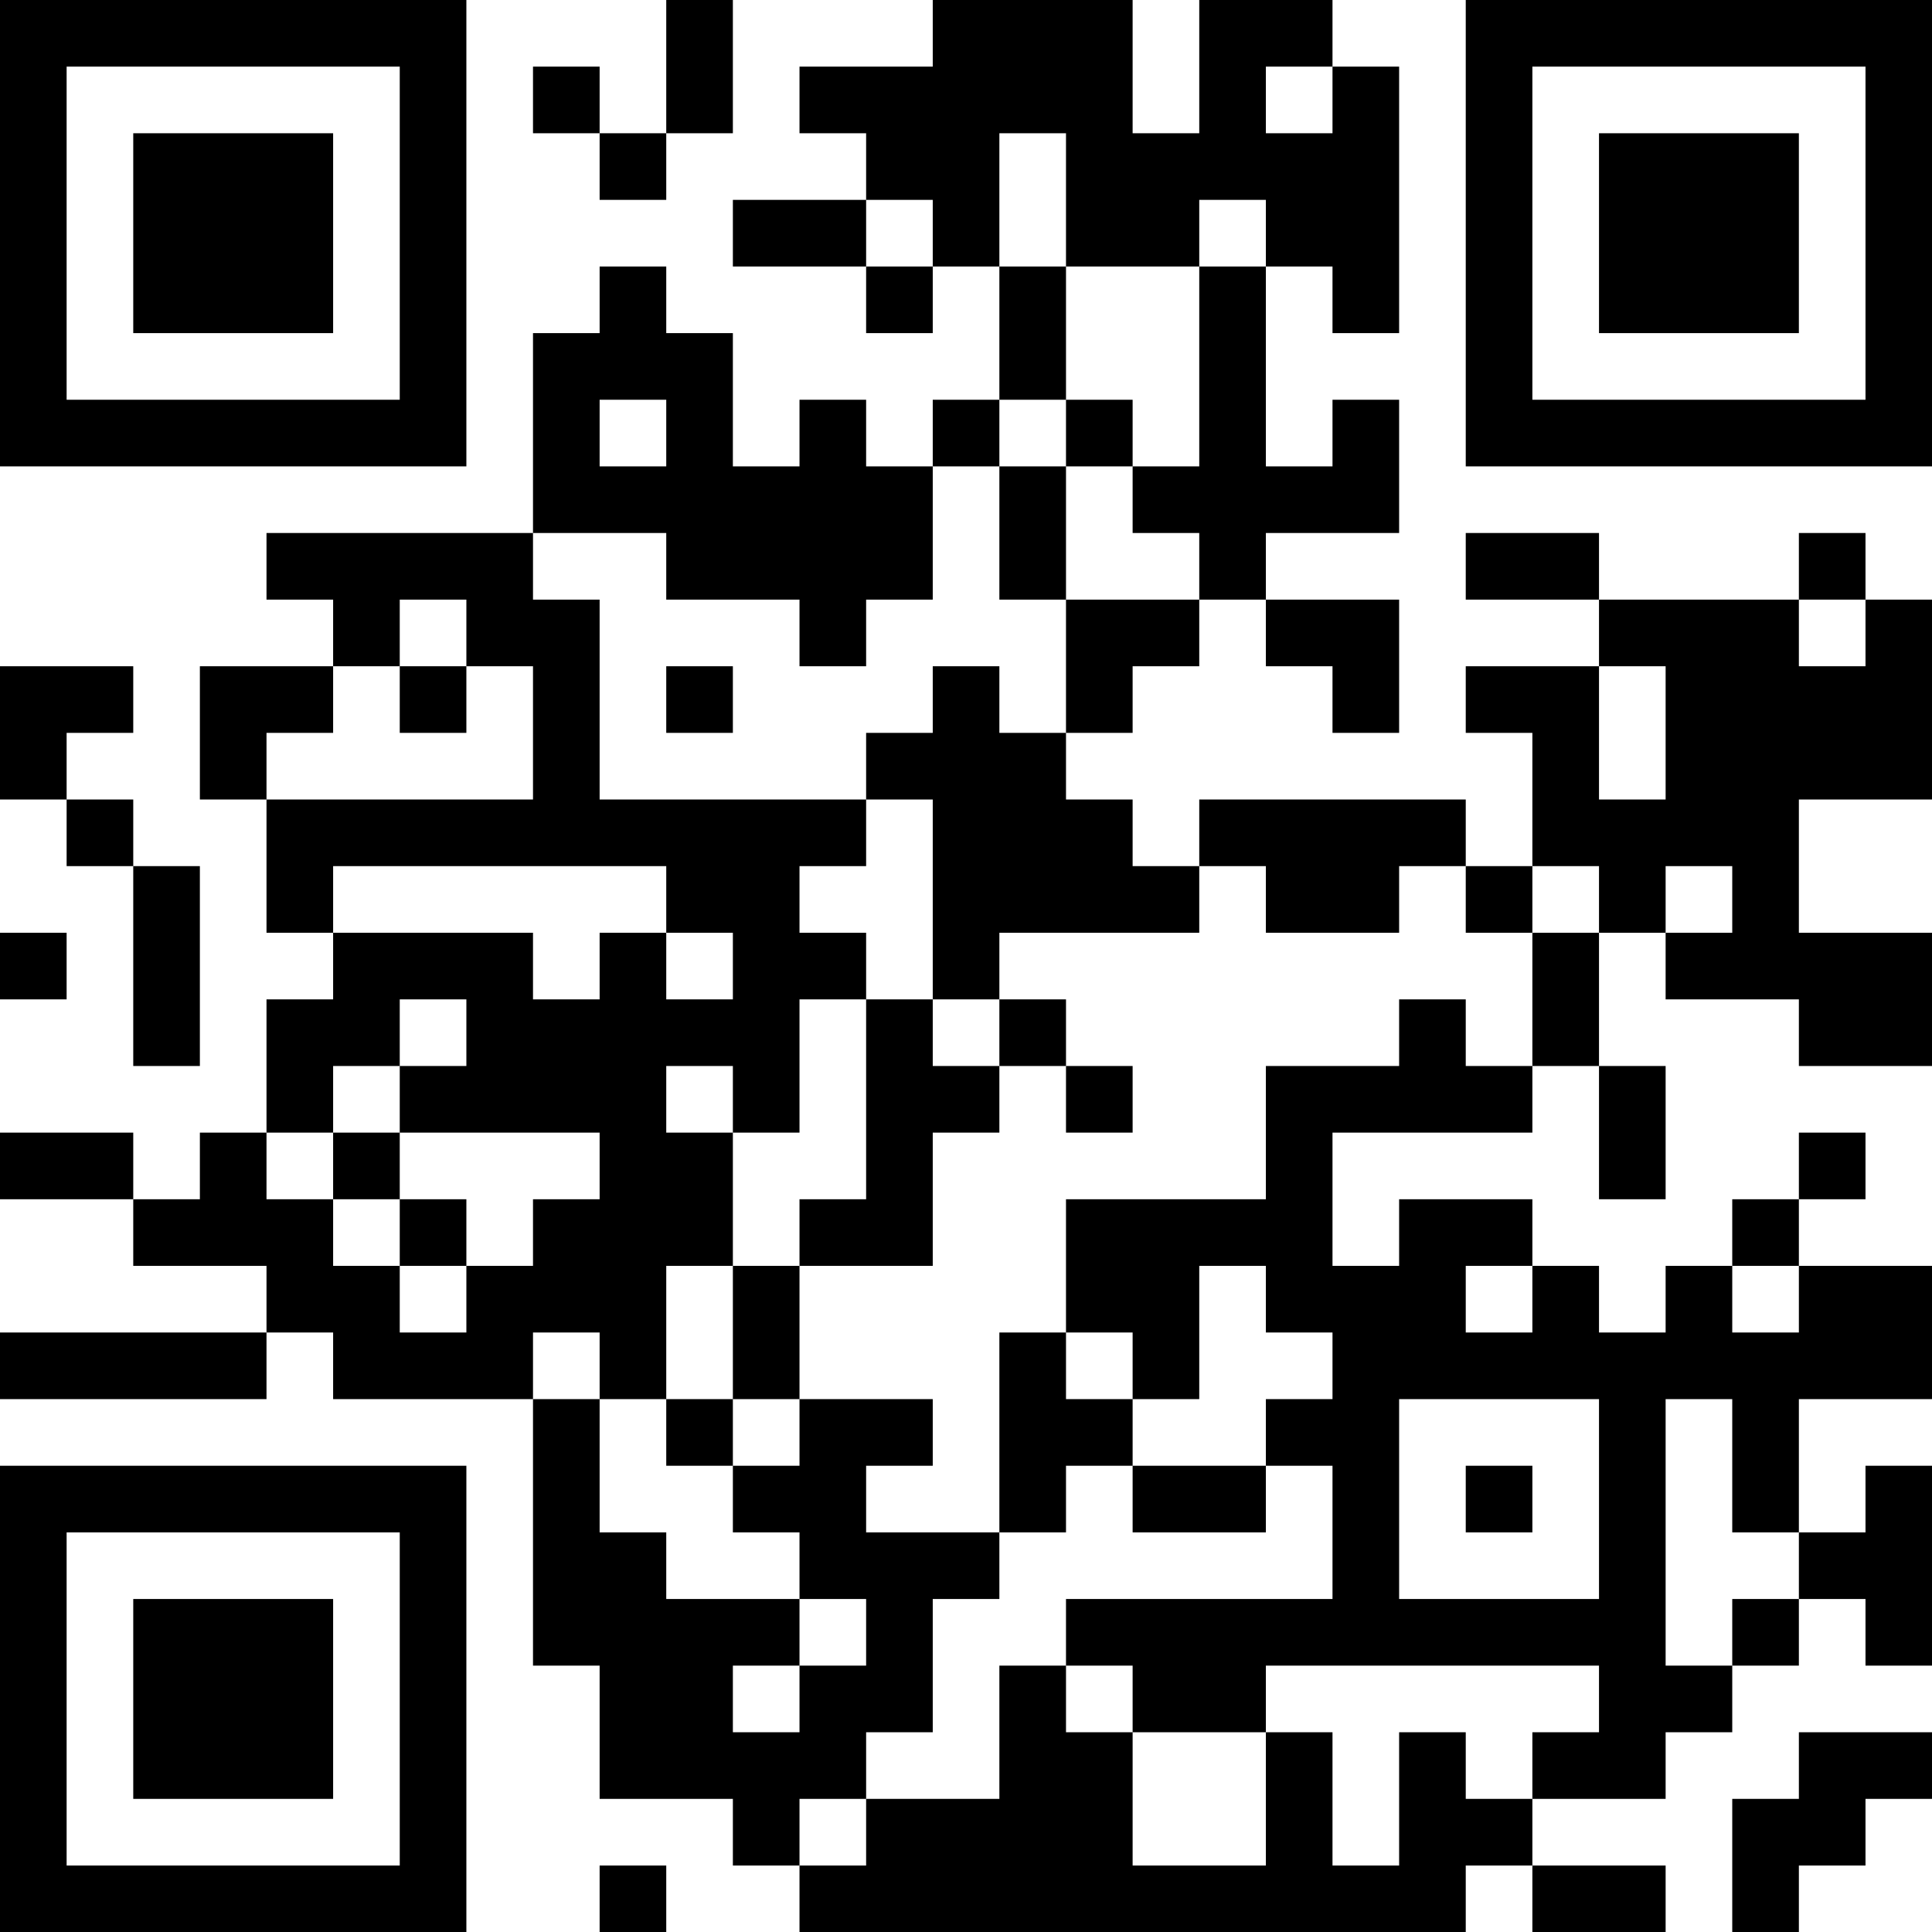 <?xml version="1.0" encoding="UTF-8"?>
<svg xmlns="http://www.w3.org/2000/svg" version="1.1" width="200" height="200" viewBox="0 0 200 200"><rect x="0" y="0" width="200" height="200" fill="#ffffff"/><g transform="scale(6.897)"><g transform="translate(0,0)"><path fill-rule="evenodd" d="M10 0L10 2L9 2L9 1L8 1L8 2L9 2L9 3L10 3L10 2L11 2L11 0ZM14 0L14 1L12 1L12 2L13 2L13 3L11 3L11 4L13 4L13 5L14 5L14 4L15 4L15 6L14 6L14 7L13 7L13 6L12 6L12 7L11 7L11 5L10 5L10 4L9 4L9 5L8 5L8 8L4 8L4 9L5 9L5 10L3 10L3 12L4 12L4 14L5 14L5 15L4 15L4 17L3 17L3 18L2 18L2 17L0 17L0 18L2 18L2 19L4 19L4 20L0 20L0 21L4 21L4 20L5 20L5 21L8 21L8 25L9 25L9 27L11 27L11 28L12 28L12 29L22 29L22 28L23 28L23 29L25 29L25 28L23 28L23 27L25 27L25 26L26 26L26 25L27 25L27 24L28 24L28 25L29 25L29 22L28 22L28 23L27 23L27 21L29 21L29 19L27 19L27 18L28 18L28 17L27 17L27 18L26 18L26 19L25 19L25 20L24 20L24 19L23 19L23 18L21 18L21 19L20 19L20 17L23 17L23 16L24 16L24 18L25 18L25 16L24 16L24 14L25 14L25 15L27 15L27 16L29 16L29 14L27 14L27 12L29 12L29 9L28 9L28 8L27 8L27 9L24 9L24 8L22 8L22 9L24 9L24 10L22 10L22 11L23 11L23 13L22 13L22 12L18 12L18 13L17 13L17 12L16 12L16 11L17 11L17 10L18 10L18 9L19 9L19 10L20 10L20 11L21 11L21 9L19 9L19 8L21 8L21 6L20 6L20 7L19 7L19 4L20 4L20 5L21 5L21 1L20 1L20 0L18 0L18 2L17 2L17 0ZM19 1L19 2L20 2L20 1ZM15 2L15 4L16 4L16 6L15 6L15 7L14 7L14 9L13 9L13 10L12 10L12 9L10 9L10 8L8 8L8 9L9 9L9 12L13 12L13 13L12 13L12 14L13 14L13 15L12 15L12 17L11 17L11 16L10 16L10 17L11 17L11 19L10 19L10 21L9 21L9 20L8 20L8 21L9 21L9 23L10 23L10 24L12 24L12 25L11 25L11 26L12 26L12 25L13 25L13 24L12 24L12 23L11 23L11 22L12 22L12 21L14 21L14 22L13 22L13 23L15 23L15 24L14 24L14 26L13 26L13 27L12 27L12 28L13 28L13 27L15 27L15 25L16 25L16 26L17 26L17 28L19 28L19 26L20 26L20 28L21 28L21 26L22 26L22 27L23 27L23 26L24 26L24 25L19 25L19 26L17 26L17 25L16 25L16 24L20 24L20 22L19 22L19 21L20 21L20 20L19 20L19 19L18 19L18 21L17 21L17 20L16 20L16 18L19 18L19 16L21 16L21 15L22 15L22 16L23 16L23 14L24 14L24 13L23 13L23 14L22 14L22 13L21 13L21 14L19 14L19 13L18 13L18 14L15 14L15 15L14 15L14 12L13 12L13 11L14 11L14 10L15 10L15 11L16 11L16 9L18 9L18 8L17 8L17 7L18 7L18 4L19 4L19 3L18 3L18 4L16 4L16 2ZM13 3L13 4L14 4L14 3ZM9 6L9 7L10 7L10 6ZM16 6L16 7L15 7L15 9L16 9L16 7L17 7L17 6ZM6 9L6 10L5 10L5 11L4 11L4 12L8 12L8 10L7 10L7 9ZM27 9L27 10L28 10L28 9ZM0 10L0 12L1 12L1 13L2 13L2 16L3 16L3 13L2 13L2 12L1 12L1 11L2 11L2 10ZM6 10L6 11L7 11L7 10ZM10 10L10 11L11 11L11 10ZM24 10L24 12L25 12L25 10ZM5 13L5 14L8 14L8 15L9 15L9 14L10 14L10 15L11 15L11 14L10 14L10 13ZM25 13L25 14L26 14L26 13ZM0 14L0 15L1 15L1 14ZM6 15L6 16L5 16L5 17L4 17L4 18L5 18L5 19L6 19L6 20L7 20L7 19L8 19L8 18L9 18L9 17L6 17L6 16L7 16L7 15ZM13 15L13 18L12 18L12 19L11 19L11 21L10 21L10 22L11 22L11 21L12 21L12 19L14 19L14 17L15 17L15 16L16 16L16 17L17 17L17 16L16 16L16 15L15 15L15 16L14 16L14 15ZM5 17L5 18L6 18L6 19L7 19L7 18L6 18L6 17ZM22 19L22 20L23 20L23 19ZM26 19L26 20L27 20L27 19ZM15 20L15 23L16 23L16 22L17 22L17 23L19 23L19 22L17 22L17 21L16 21L16 20ZM21 21L21 24L24 24L24 21ZM25 21L25 25L26 25L26 24L27 24L27 23L26 23L26 21ZM22 22L22 23L23 23L23 22ZM27 26L27 27L26 27L26 29L27 29L27 28L28 28L28 27L29 27L29 26ZM9 28L9 29L10 29L10 28ZM0 0L0 7L7 7L7 0ZM1 1L1 6L6 6L6 1ZM2 2L2 5L5 5L5 2ZM22 0L22 7L29 7L29 0ZM23 1L23 6L28 6L28 1ZM24 2L24 5L27 5L27 2ZM0 22L0 29L7 29L7 22ZM1 23L1 28L6 28L6 23ZM2 24L2 27L5 27L5 24Z" fill="#000000"/></g></g></svg>
